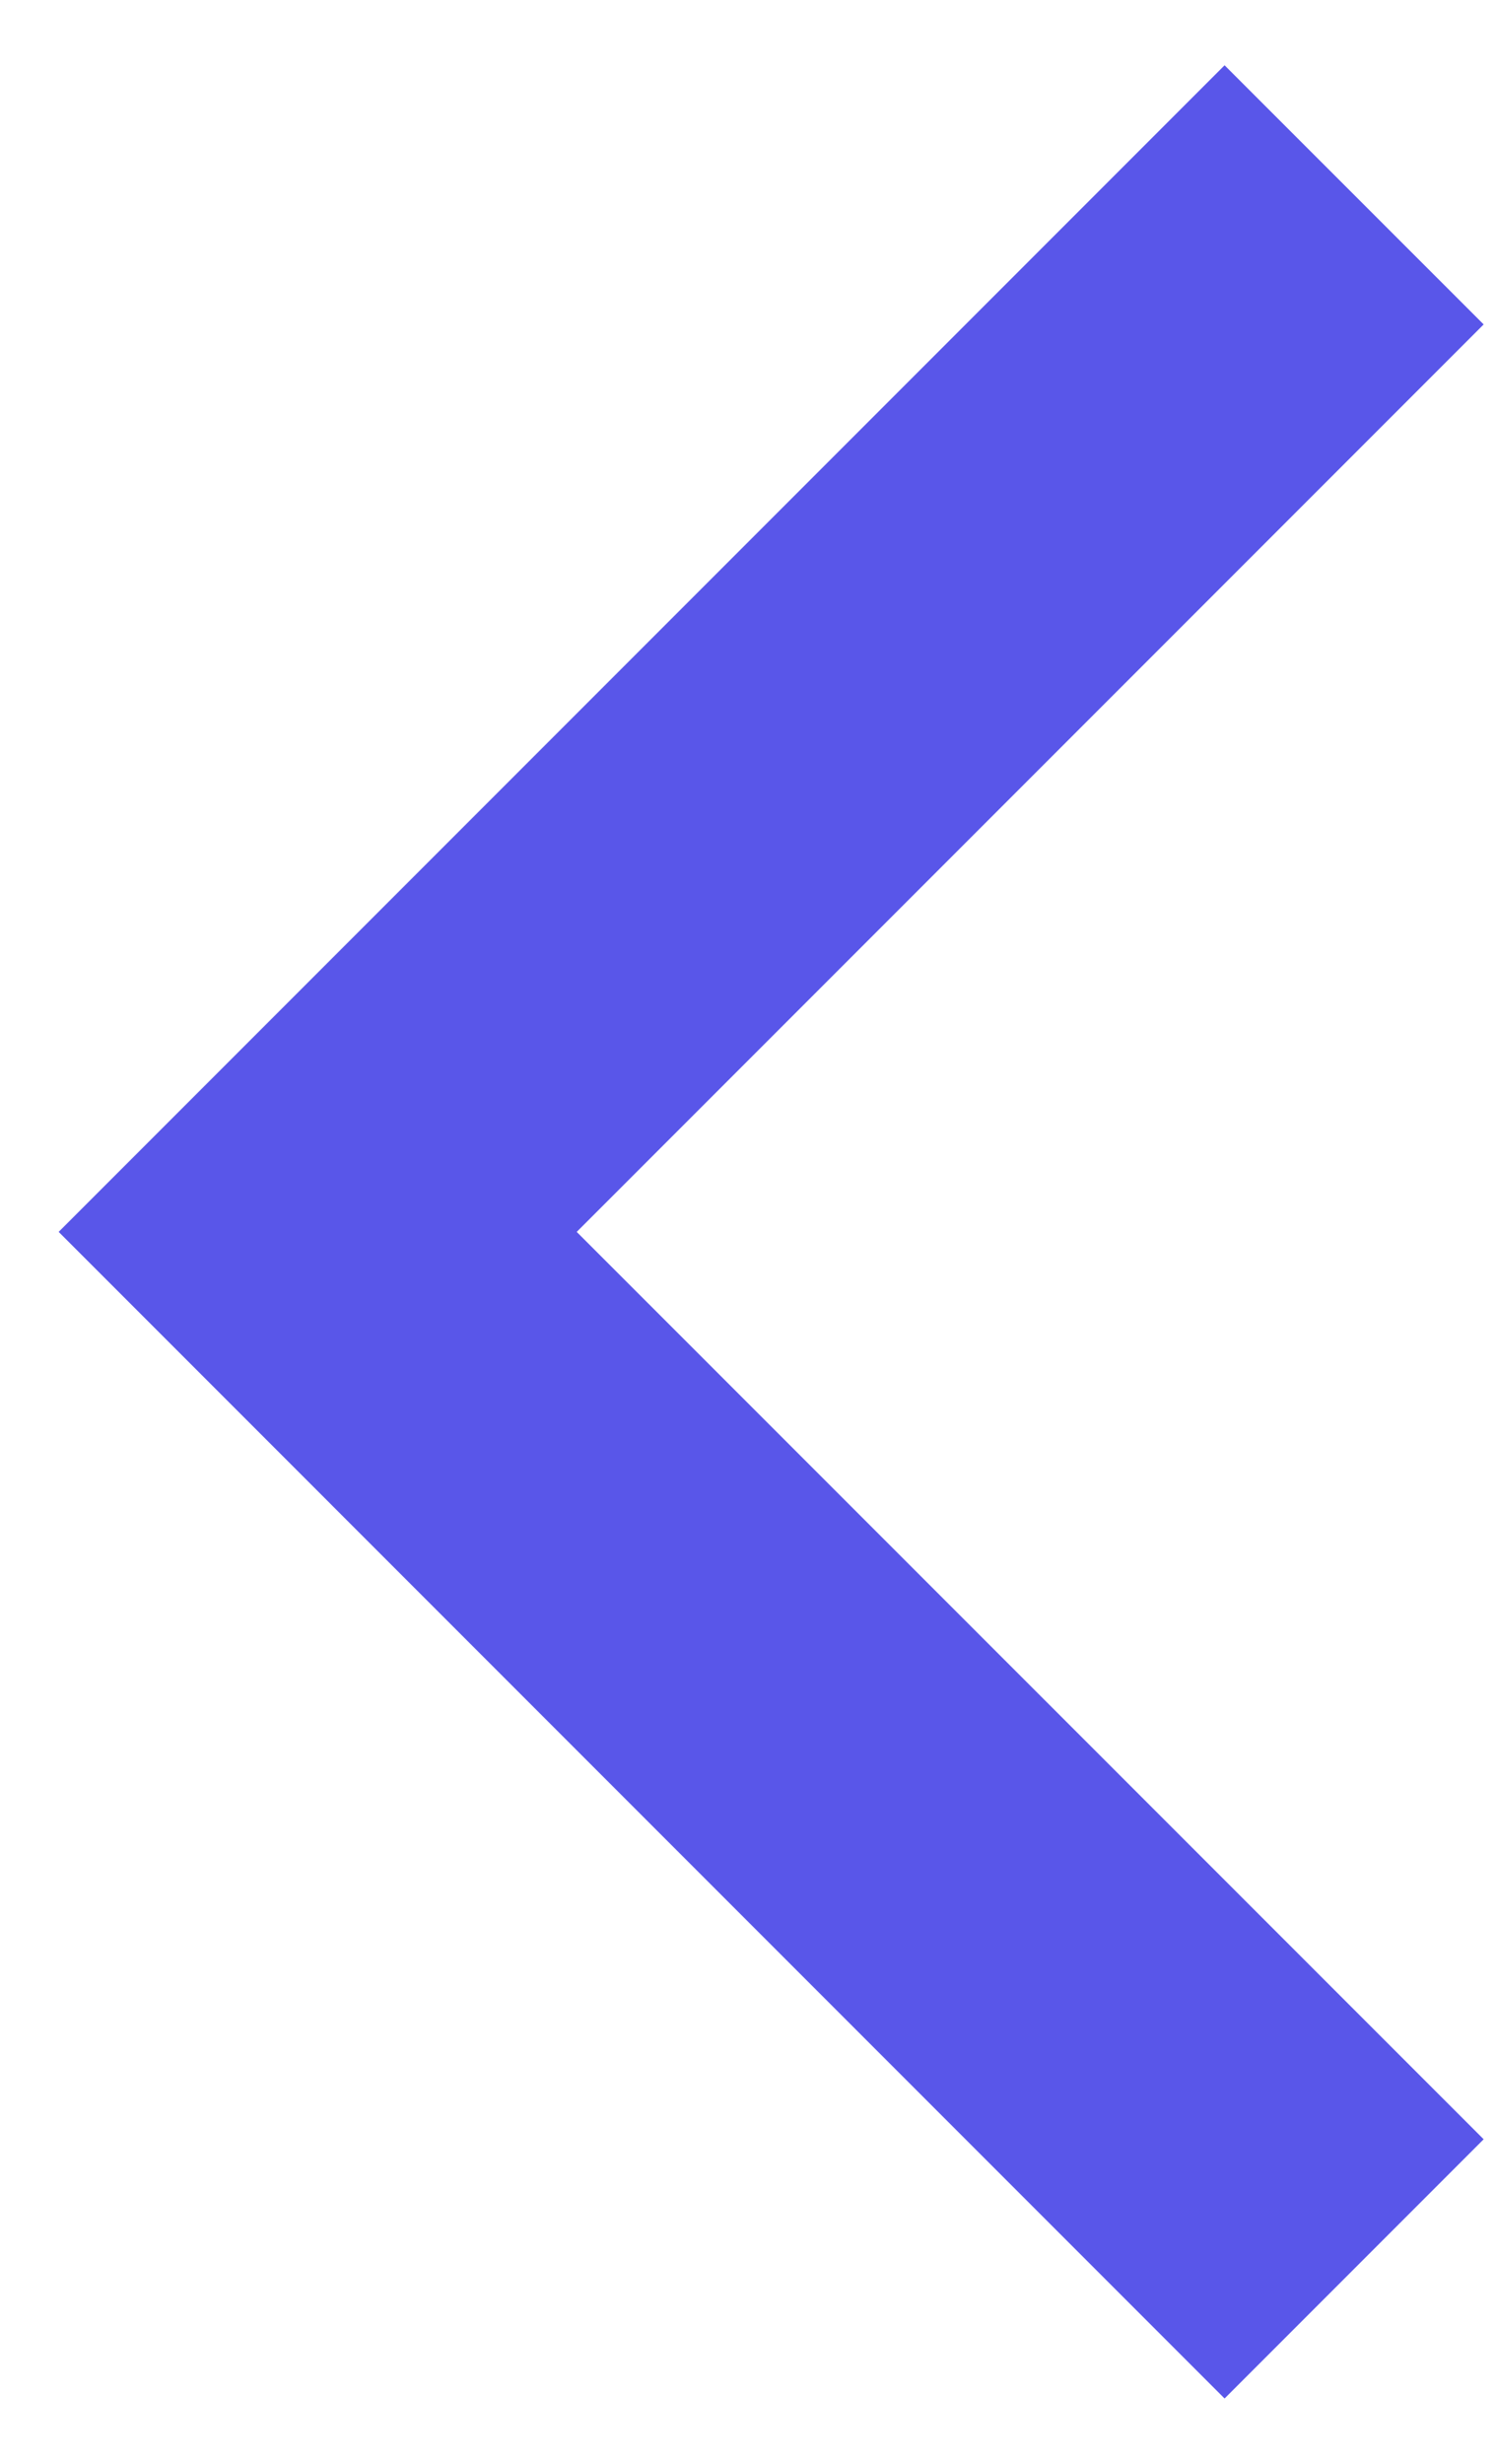 <svg width="17" height="28" viewBox="0 0 17 28" fill="none" xmlns="http://www.w3.org/2000/svg">
<path d="M6.558 14L16.871 24.312L13.925 27.258L0.667 14L13.925 0.742L16.871 3.687L6.558 14Z" fill="#5956E9"/>
</svg>
